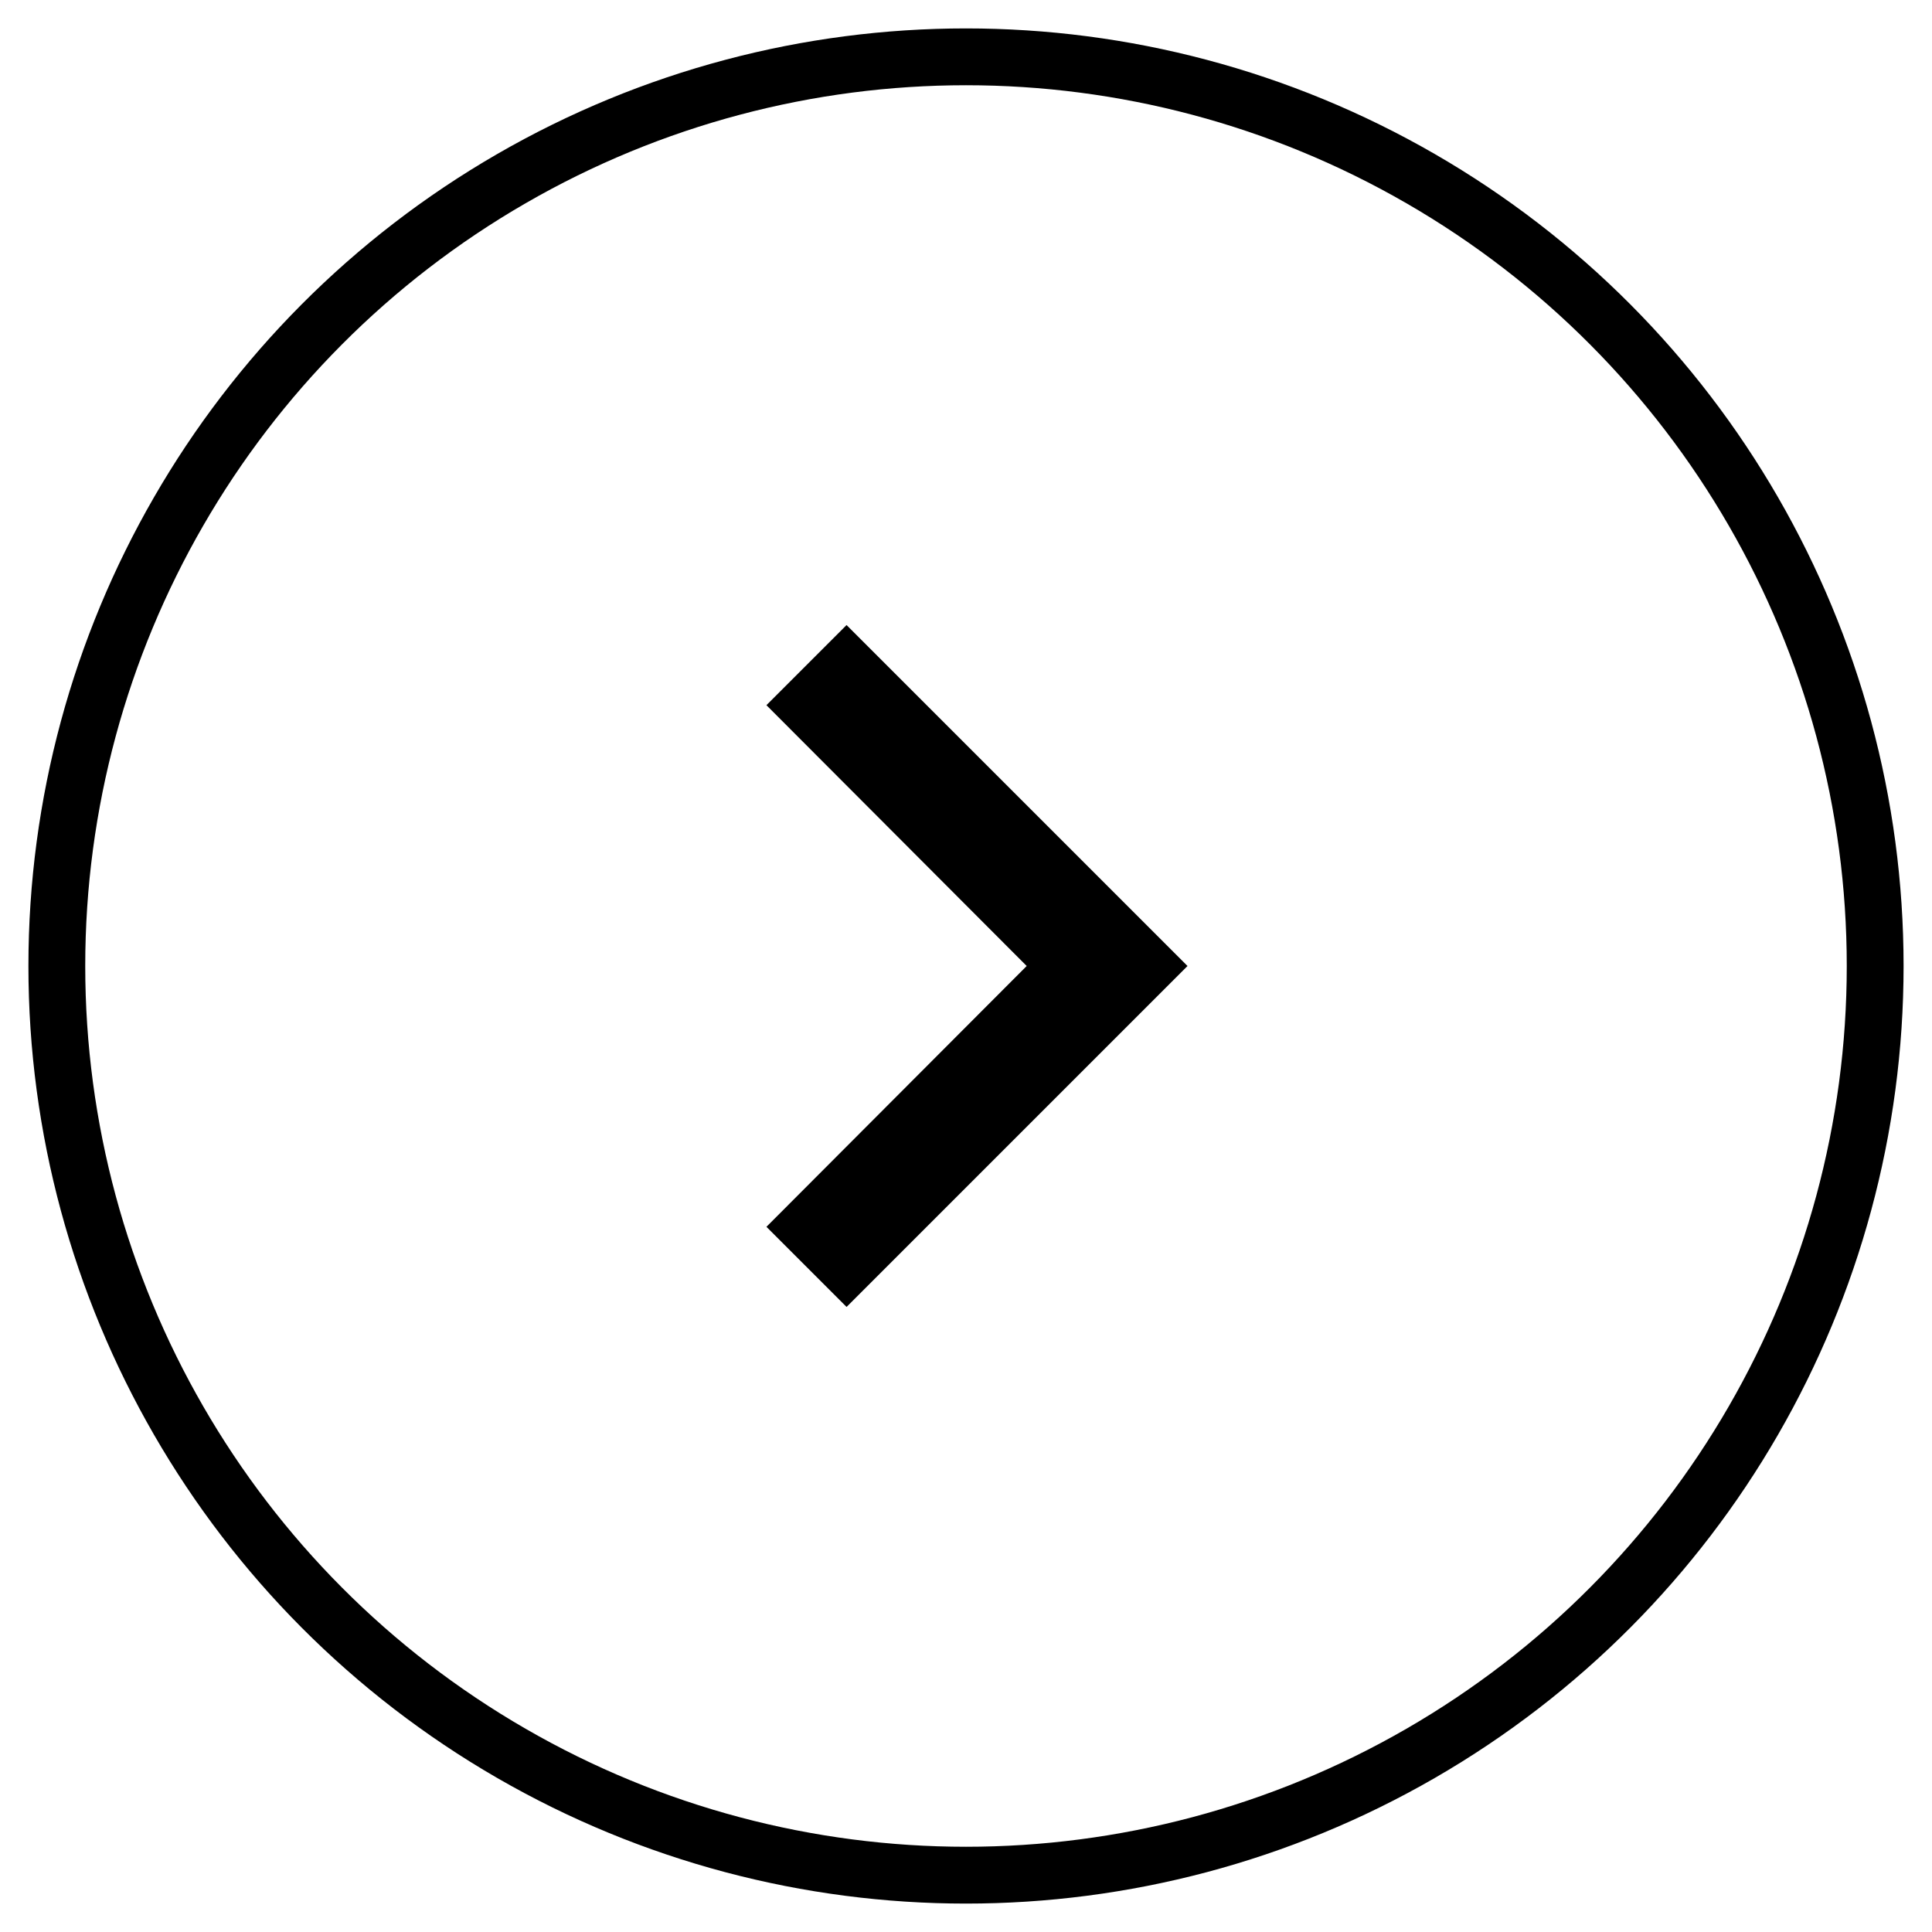<svg width="34" height="34" viewBox="0 0 34 34" fill="none" xmlns="http://www.w3.org/2000/svg">
<circle cx="17" cy="17" r="16" stroke="black"/>
<path d="M14.898 11L13.488 12.41L18.068 17L13.488 21.59L14.898 23L20.898 17L14.898 11Z" fill="black"/>
</svg>
